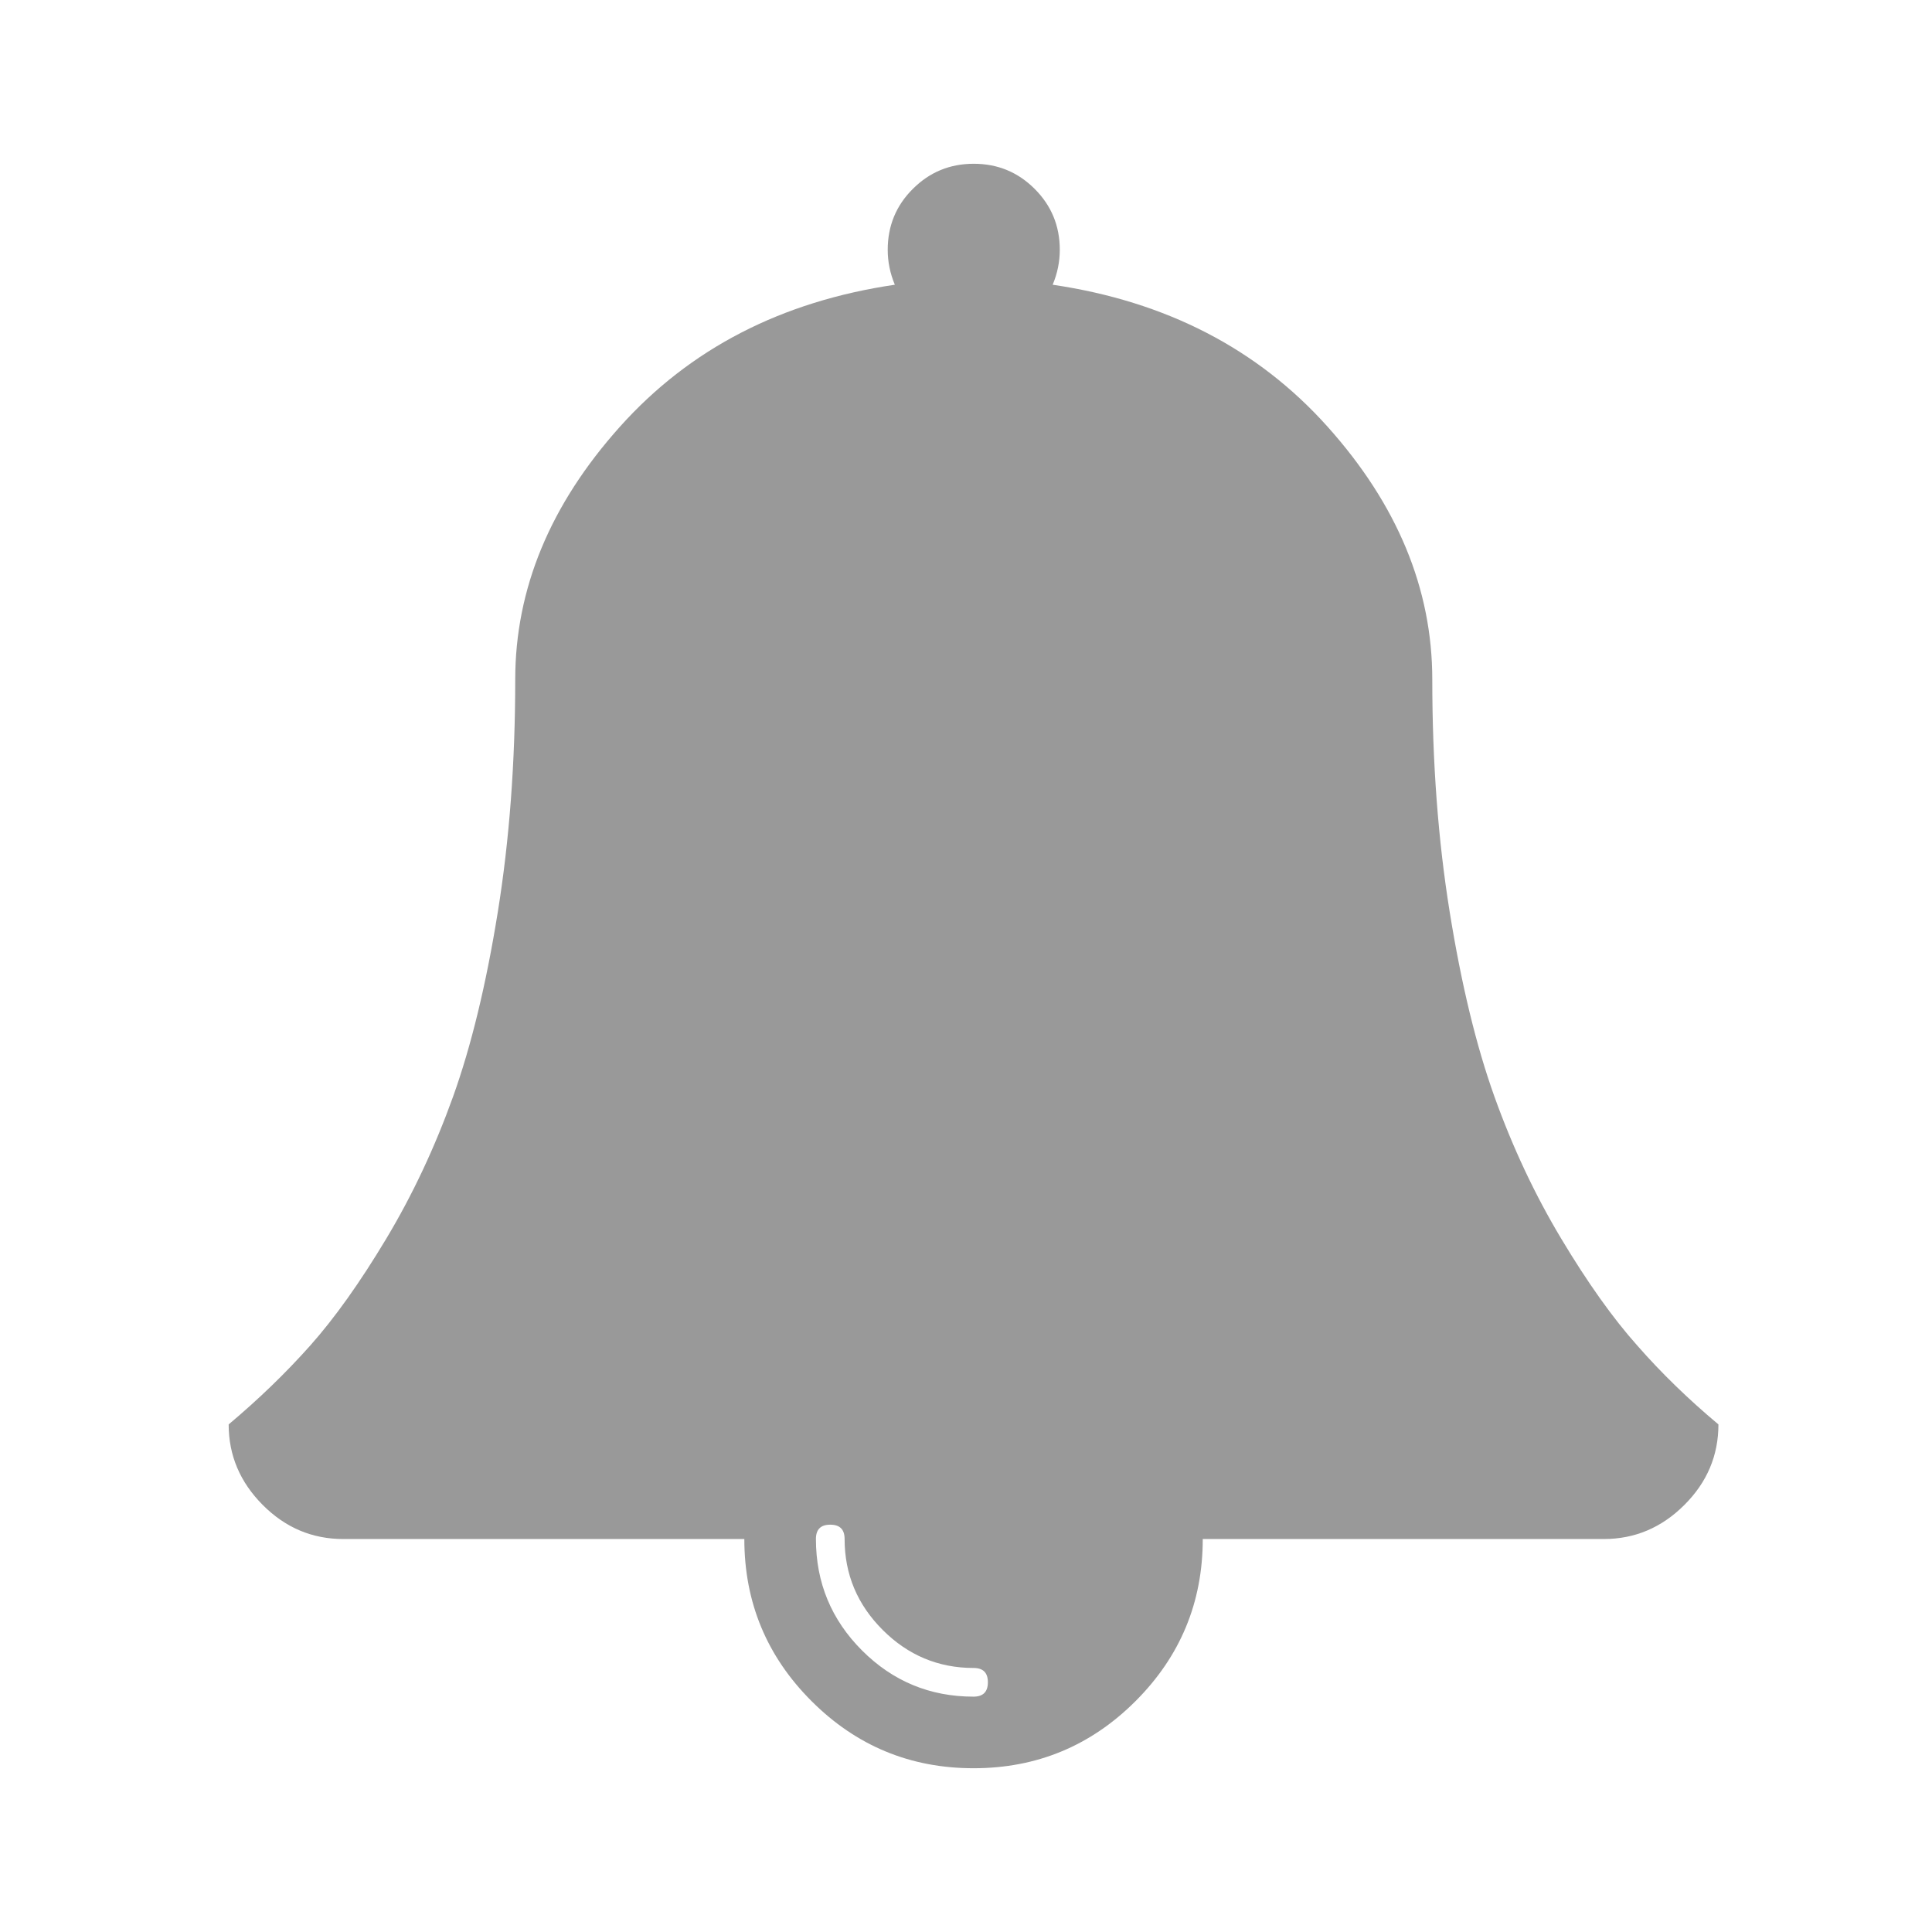 <?xml version="1.0" encoding="utf-8"?>
<!-- Generator: Adobe Illustrator 19.0.0, SVG Export Plug-In . SVG Version: 6.00 Build 0)  -->
<svg version="1.1" id="Layer_1" xmlns="http://www.w3.org/2000/svg" xmlns:xlink="http://www.w3.org/1999/xlink" x="0px" y="0px"
	 viewBox="781 -866 1792 1792" style="enable-background:new 781 -866 1792 1792;" xml:space="preserve">
<style type="text/css">
	.st0{display:none;fill:#999999;}
	.st1{fill:#999999;}
</style>
<path class="st0" d="M2131.7-7.5c34.6,202.1,119.2,359.9,253.7,473.4c0,29.5-10.8,55.1-32.4,76.6c-21.6,21.6-47.1,32.4-76.6,32.4
	H1895c0,60.2-21.3,111.5-63.9,154.1s-93.9,63.9-154.1,63.9s-111.4-21.1-153.7-63.4s-63.7-93.5-64.3-153.7L2131.7-7.5z M1677,724.8
	c9.1,0,13.6-4.5,13.6-13.6c0-9.1-4.5-13.6-13.6-13.6c-33.5,0-62.3-12.1-86.4-36.2s-36.2-52.9-36.2-86.4c0-9.1-4.5-13.6-13.6-13.6
	c-9.1,0-13.6,4.5-13.6,13.6c0,41.4,14.6,76.8,43.8,106C1600.2,710.2,1635.6,724.8,1677,724.8z M2530.1-637.5
	c4.5,5.7,6.7,12.3,6.4,20c-0.3,7.7-3.3,14-8.9,19.2L933.7,782.7c-5.7,4.5-12.3,6.5-20,6c-7.7-0.6-13.8-3.7-18.3-9.4l-71.5-81.7
	c-4.5-5.7-6.7-12.3-6.4-20s3.3-13.8,8.9-18.3l158.4-137.1c-10.8-18.2-16.2-36.9-16.2-56.2c28.4-23.8,54.2-48.8,77.5-74.9
	c23.3-26.1,47.4-60,72.4-101.7s46.1-86.7,63.4-135c17.3-48.2,31.5-106.7,42.6-175.4c11.1-68.7,16.6-142.5,16.6-221.4
	c0-86.3,33.2-166.5,99.6-240.5s153.5-119.1,261.4-135c-4.5-10.8-6.8-21.9-6.8-33.2c0-22.7,7.9-42,23.8-57.9s35.2-23.8,57.9-23.8
	s42,7.9,57.9,23.8s23.8,35.2,23.8,57.9c0,11.4-2.3,22.4-6.8,33.2c70.4,10.2,132.5,33.6,186.5,70.2c53.9,36.6,95.9,81.3,126,134.1
	l355.9-309.1c5.7-4.5,12.3-6.5,20-6s13.8,3.7,18.3,9.4L2530.1-637.5z"/>
<path class="st1" d="M1697.3,694.4c0-8.9-4.4-13.3-13.3-13.3c-32.7,0-60.8-11.8-84.3-35.3s-35.3-51.6-35.3-84.3
	c0-8.9-4.4-13.3-13.3-13.3s-13.3,4.4-13.3,13.3c0,40.4,14.3,74.9,42.8,103.4s63,42.8,103.4,42.8
	C1692.9,707.7,1697.3,703.2,1697.3,694.4z M2374.9,455.2c0,28.8-10.5,53.7-31.6,74.7c-21,21-45.9,31.6-74.7,31.6h-372
	c0,58.7-20.8,108.8-62.3,150.3s-91.6,62.3-150.3,62.3s-108.8-20.8-150.3-62.3s-62.3-91.6-62.3-150.3h-372
	c-28.8,0-53.7-10.5-74.7-31.6c-21-21.1-31.6-45.9-31.6-74.7c27.7-23.3,52.9-47.6,75.6-73.1c22.7-25.5,46.2-58.5,70.6-99.2
	c24.4-40.7,45-84.6,61.9-131.6c16.9-47.1,30.7-104.1,41.5-171.1c10.8-67,16.2-138.9,16.2-215.9c0-84.1,32.4-162.3,97.2-234.6
	s149.7-116.1,254.9-131.6c-4.4-10.5-6.6-21.3-6.6-32.4c0-22.1,7.7-41,23.3-56.5c15.5-15.5,34.3-23.3,56.5-23.3s41,7.8,56.5,23.3
	s23.3,34.3,23.3,56.5c0,11.1-2.2,21.9-6.6,32.4c105.2,15.5,190.2,59.4,254.9,131.6c64.7,72.2,97.2,150.4,97.2,234.6
	c0,76.9,5.4,148.9,16.2,215.9c10.8,67,24.6,124,41.5,171.1c16.9,47.1,37.5,90.9,61.9,131.6c24.4,40.7,47.9,73.8,70.6,99.2
	C2322,407.6,2347.2,432,2374.9,455.2z"/>
</svg>
